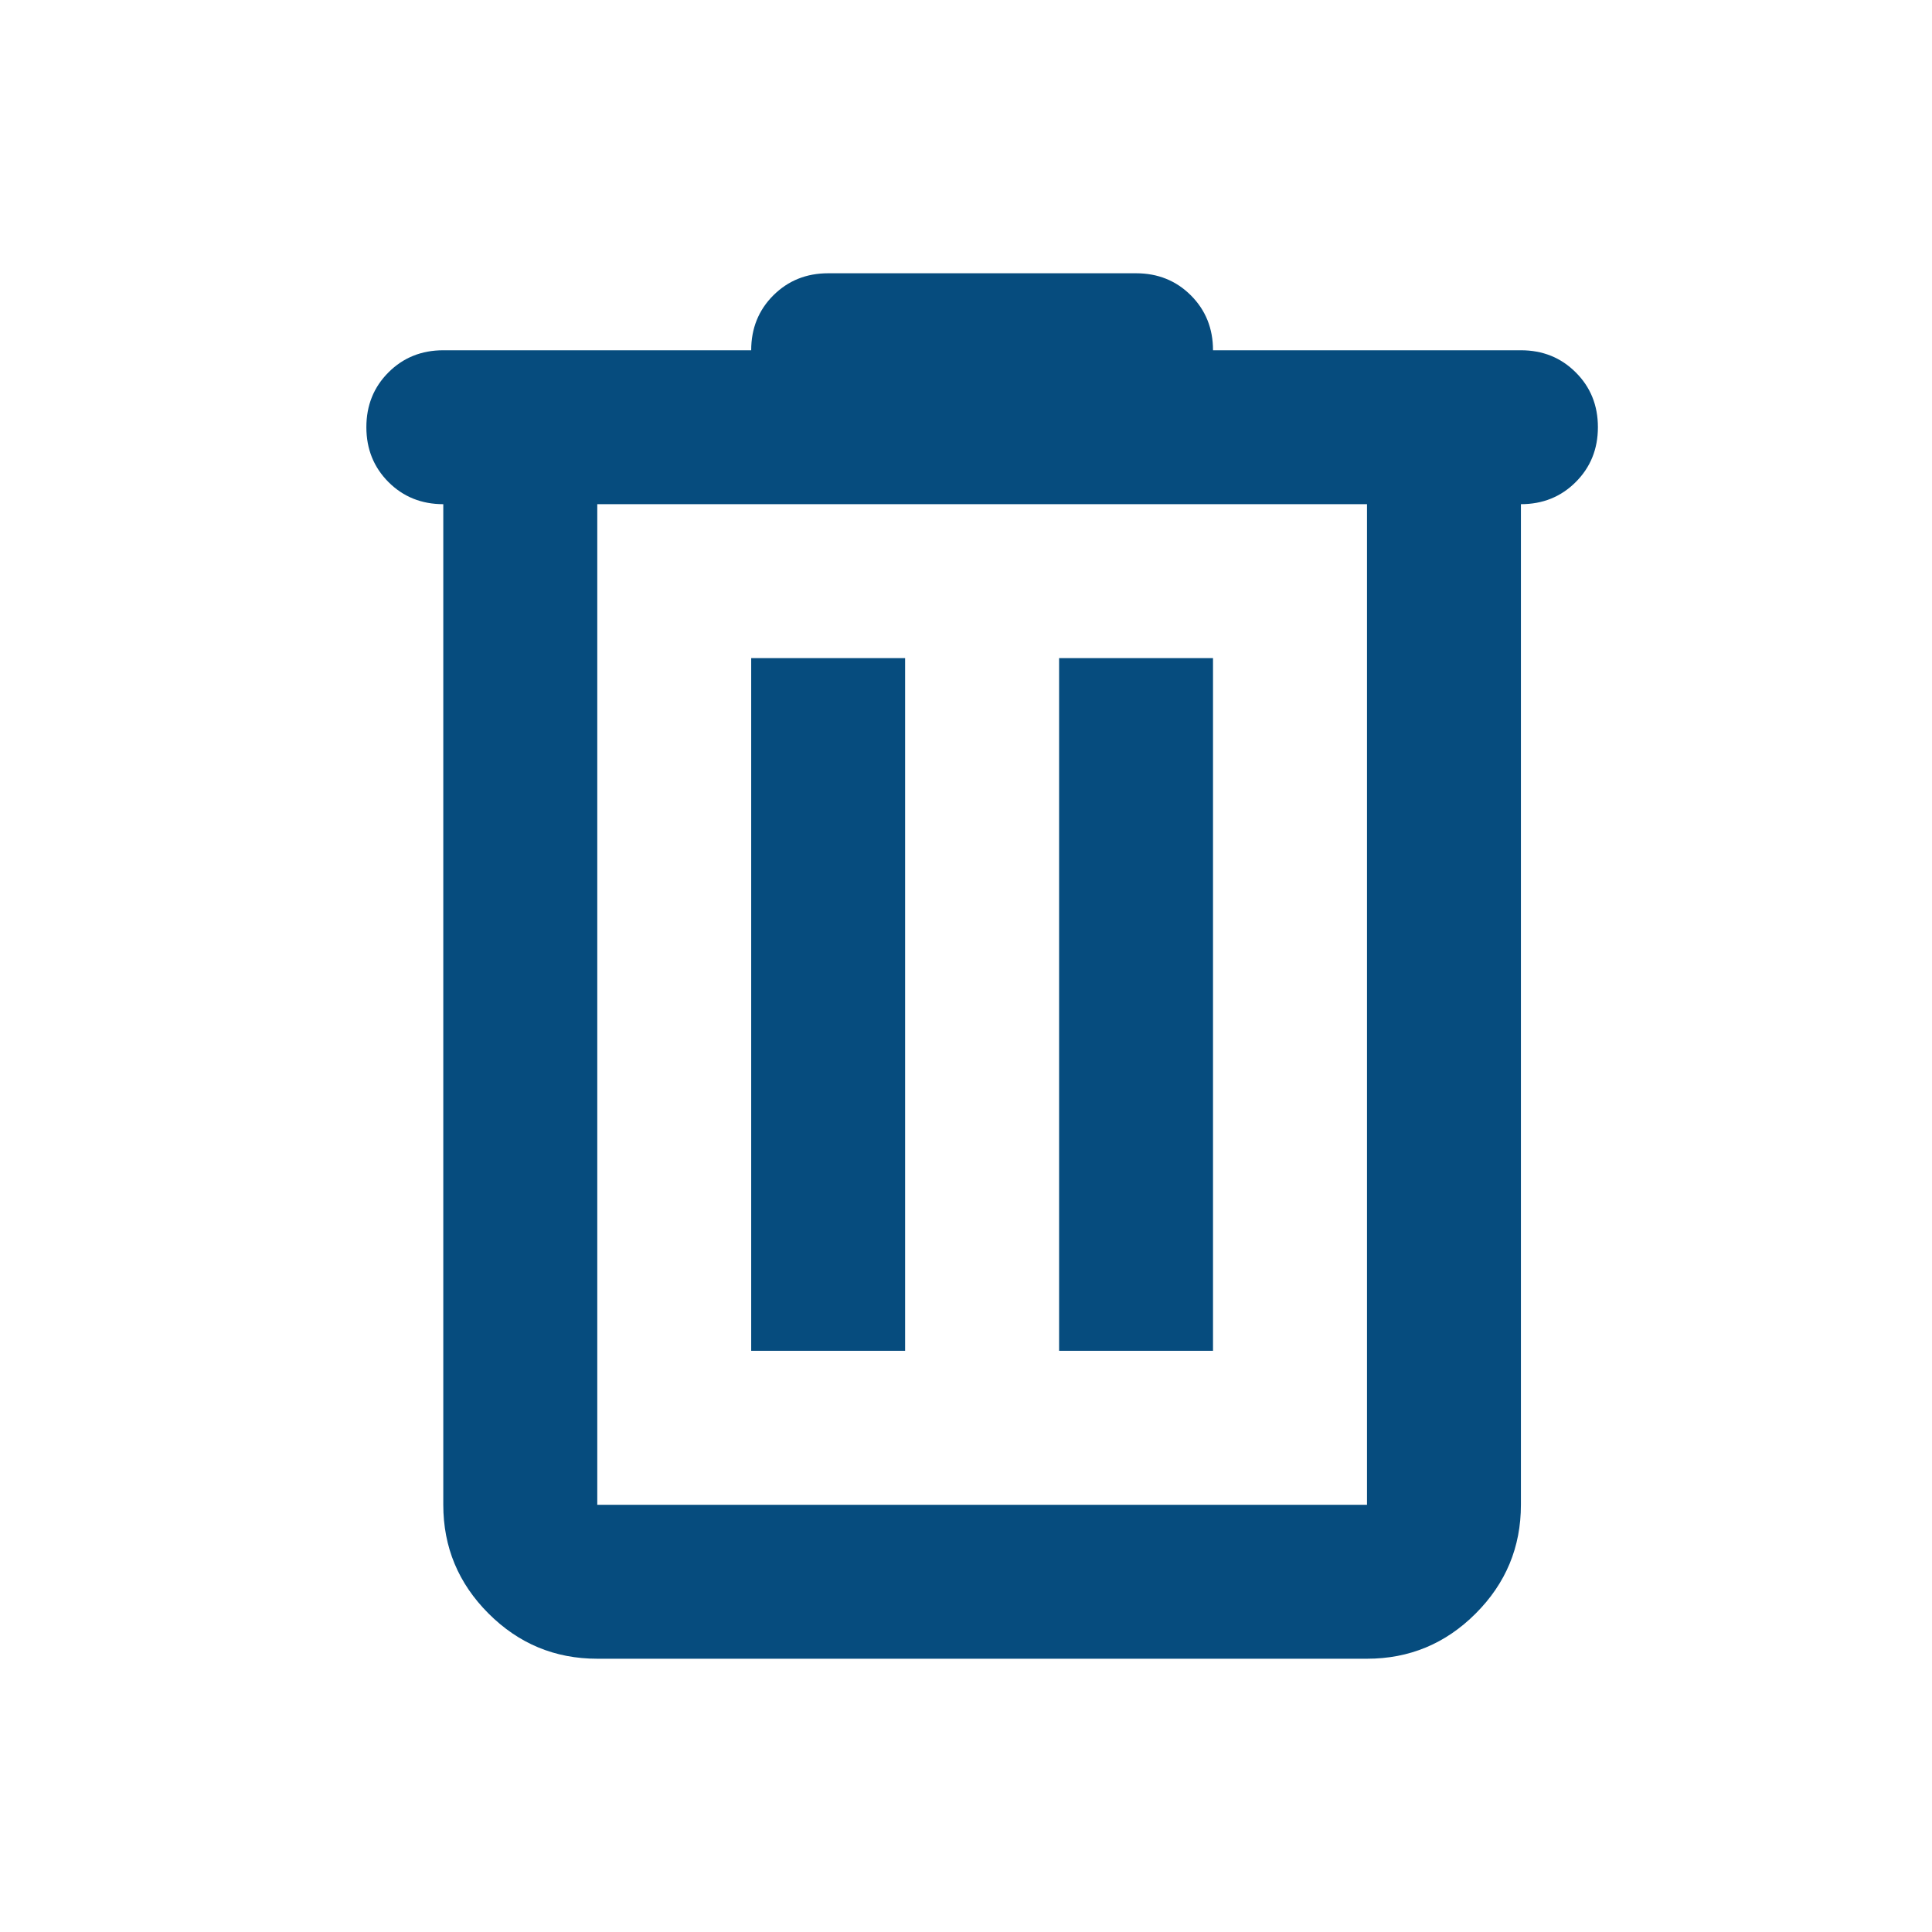 <svg width="27" height="27" viewBox="0 0 27 27" fill="none" xmlns="http://www.w3.org/2000/svg">
<mask id="mask0_1666_5366" style="mask-type:alpha" maskUnits="userSpaceOnUse" x="0" y="0" width="27" height="27">
<rect x="0.816" y="0.592" width="25.817" height="25.817" fill="#D9D9D9"/>
</mask>
<g mask="url(#mask0_1666_5366)">
<path d="M8.347 23.181C7.755 23.181 7.249 22.971 6.827 22.549C6.406 22.128 6.195 21.622 6.195 21.03V7.046C5.891 7.046 5.635 6.943 5.429 6.737C5.223 6.53 5.12 6.275 5.12 5.97C5.12 5.665 5.223 5.41 5.429 5.204C5.635 4.998 5.891 4.895 6.195 4.895H10.498C10.498 4.59 10.601 4.334 10.807 4.128C11.014 3.922 11.269 3.819 11.574 3.819H15.877C16.181 3.819 16.437 3.922 16.643 4.128C16.849 4.334 16.952 4.59 16.952 4.895H21.255C21.56 4.895 21.815 4.998 22.021 5.204C22.228 5.41 22.331 5.665 22.331 5.97C22.331 6.275 22.228 6.53 22.021 6.737C21.815 6.943 21.56 7.046 21.255 7.046V21.03C21.255 21.622 21.044 22.128 20.623 22.549C20.202 22.971 19.695 23.181 19.104 23.181H8.347ZM19.104 7.046H8.347V21.03H19.104V7.046ZM10.498 18.878H12.649V9.197H10.498V18.878ZM14.801 18.878H16.952V9.197H14.801V18.878Z" fill="#064C7E"/>
</g>
</svg>
